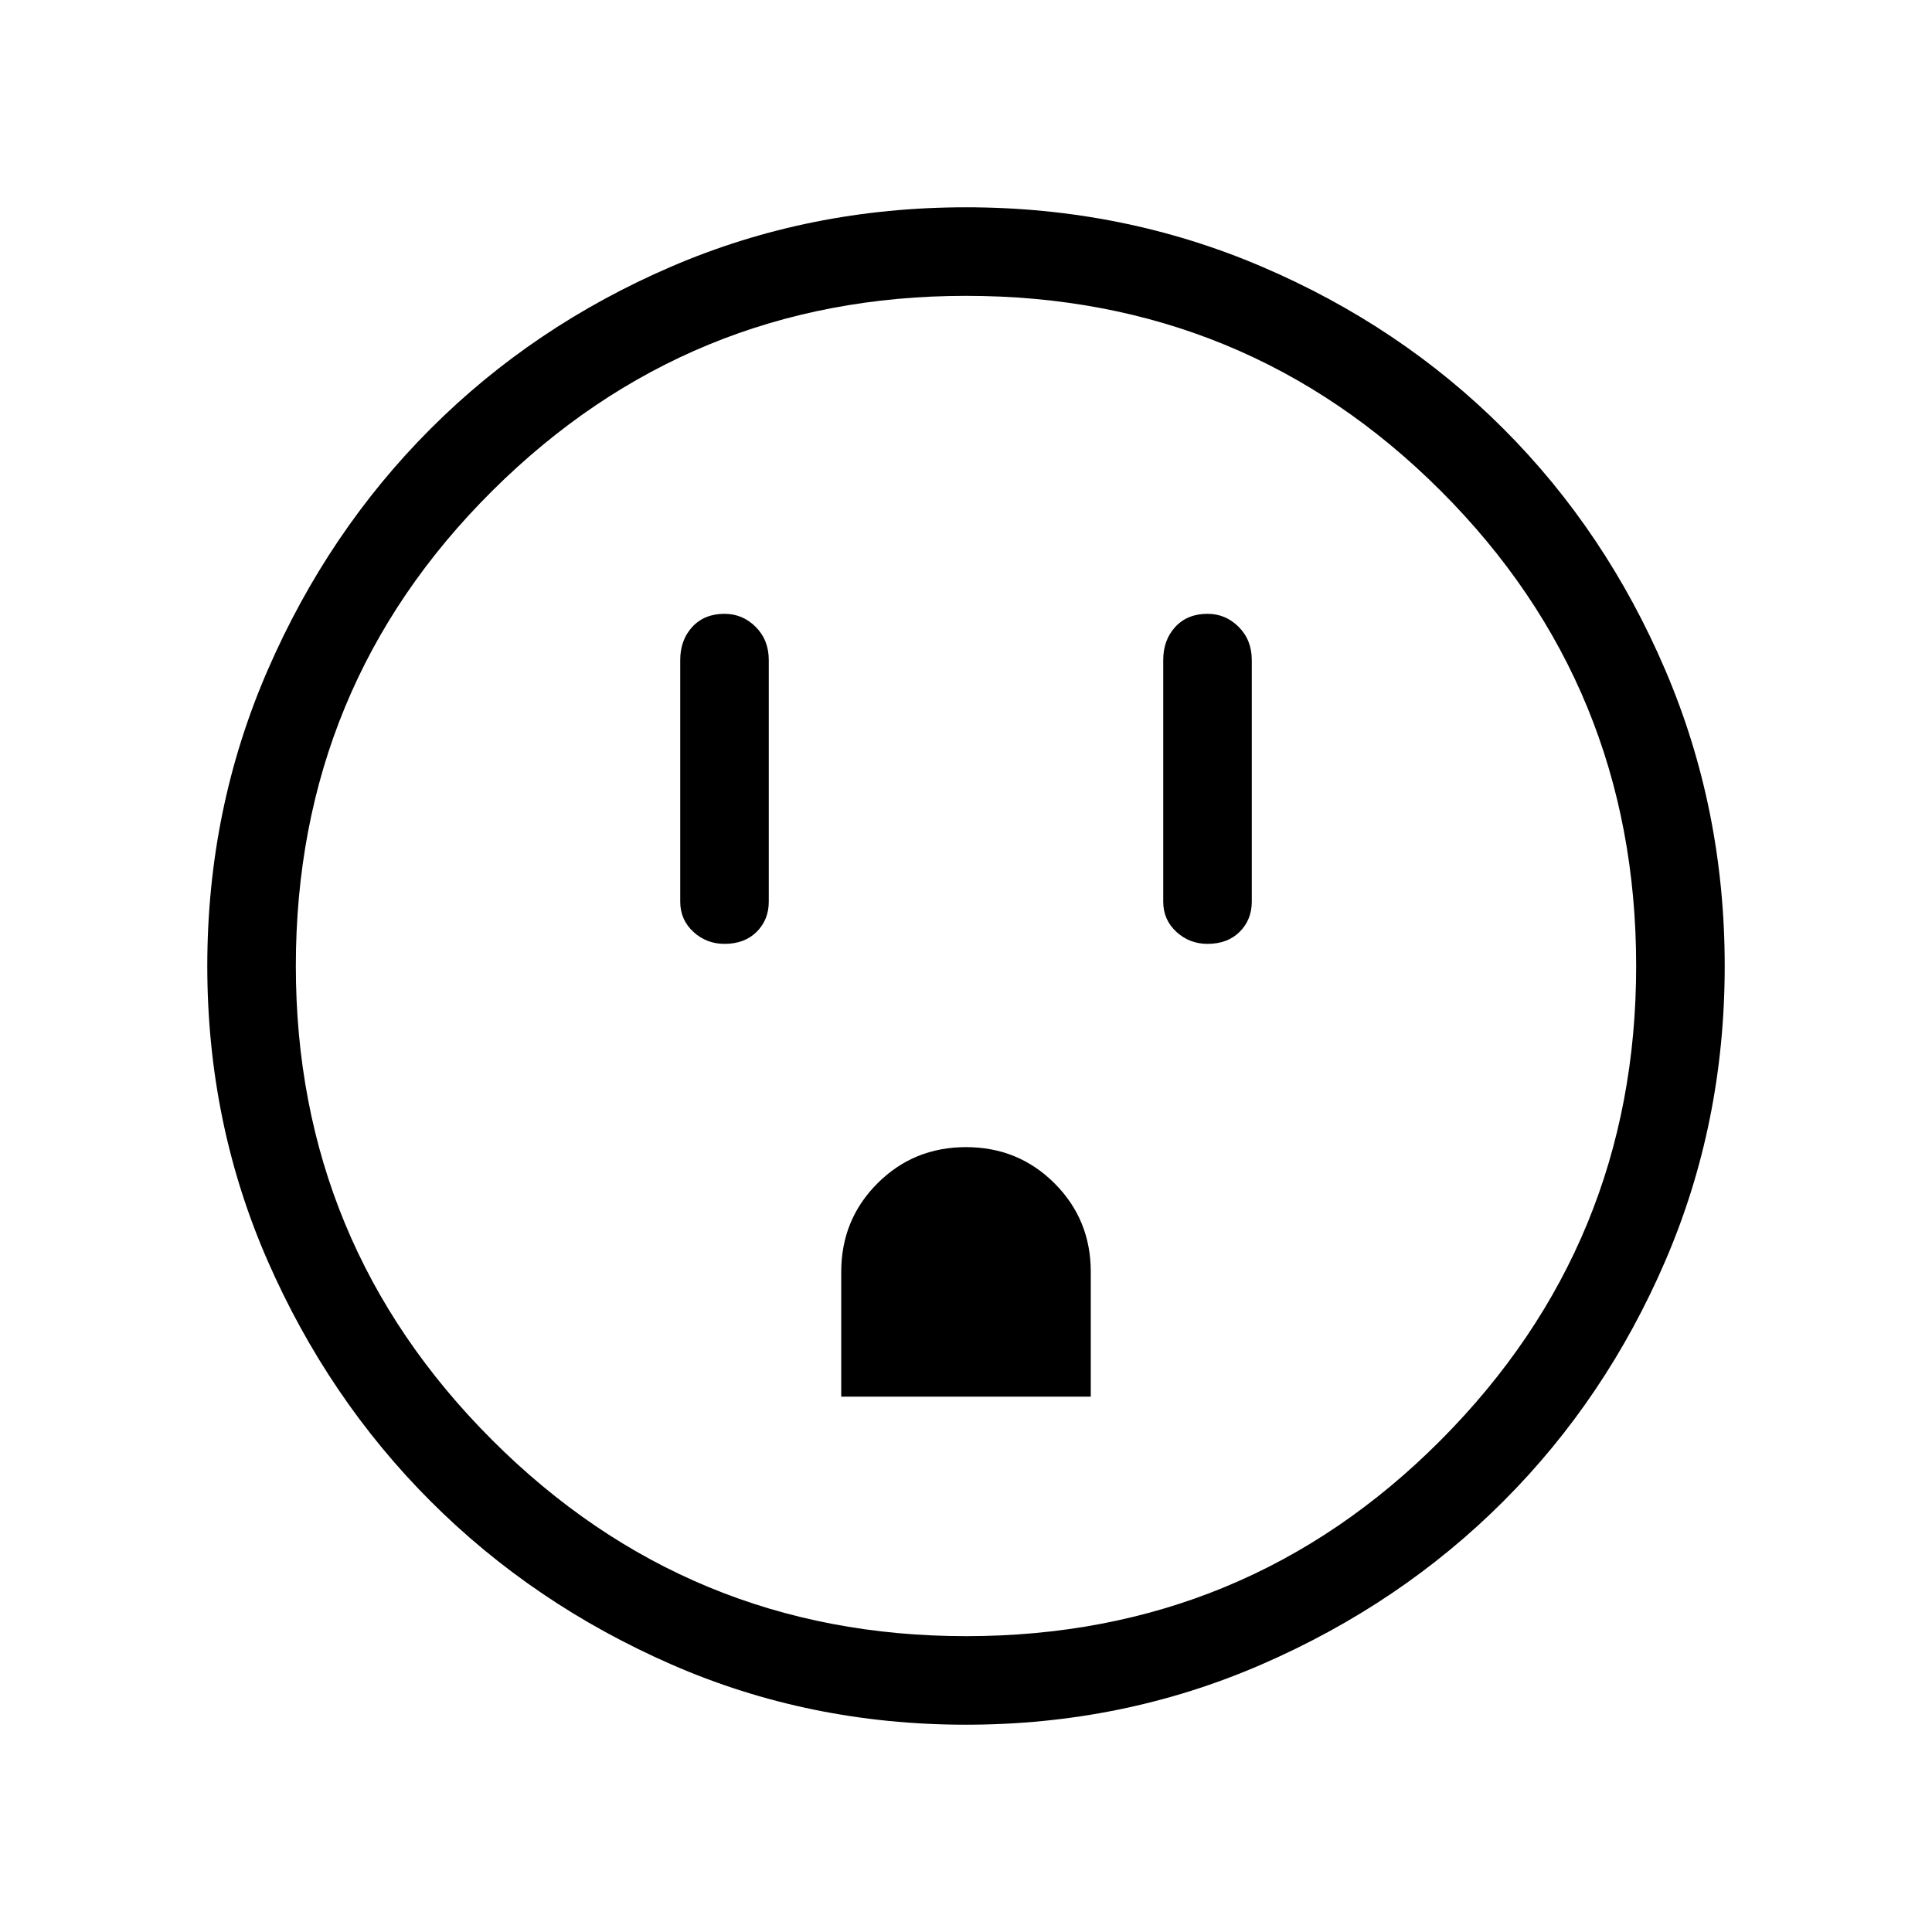 <svg xmlns="http://www.w3.org/2000/svg" height="48" width="48"><path d="M18 23.45q.5 0 .8-.3.3-.3.3-.75v-6q0-.5-.325-.825-.325-.325-.775-.325-.5 0-.8.325-.3.325-.3.825v6q0 .45.325.75t.775.3Zm2.9 11.25h6.2v-3.1q0-1.3-.9-2.2-.9-.9-2.2-.9-1.3 0-2.2.9-.9.9-.9 2.2ZM30 23.45q.5 0 .8-.3.3-.3.3-.75v-6q0-.5-.325-.825-.325-.325-.775-.325-.5 0-.8.325-.3.325-.3.825v6q0 .45.325.75t.775.3Zm-6 19.4q-3.9 0-7.325-1.5-3.425-1.5-5.975-4.05t-4.05-5.975Q5.15 27.9 5.15 24q0-3.9 1.5-7.35 1.5-3.45 4.05-6t5.975-4.025Q20.1 5.15 24 5.15q3.9 0 7.35 1.475 3.45 1.475 6 4.025 2.55 2.55 4.025 6Q42.85 20.1 42.85 24q0 3.9-1.475 7.325Q39.9 34.75 37.35 37.3q-2.55 2.55-6 4.05T24 42.85Zm0-2.2q6.95 0 11.8-4.875Q40.65 30.9 40.65 24q0-6.95-4.85-11.8Q30.95 7.35 24 7.35q-6.9 0-11.775 4.85T7.35 24q0 6.9 4.875 11.775T24 40.65ZM24 24Z"/></svg>